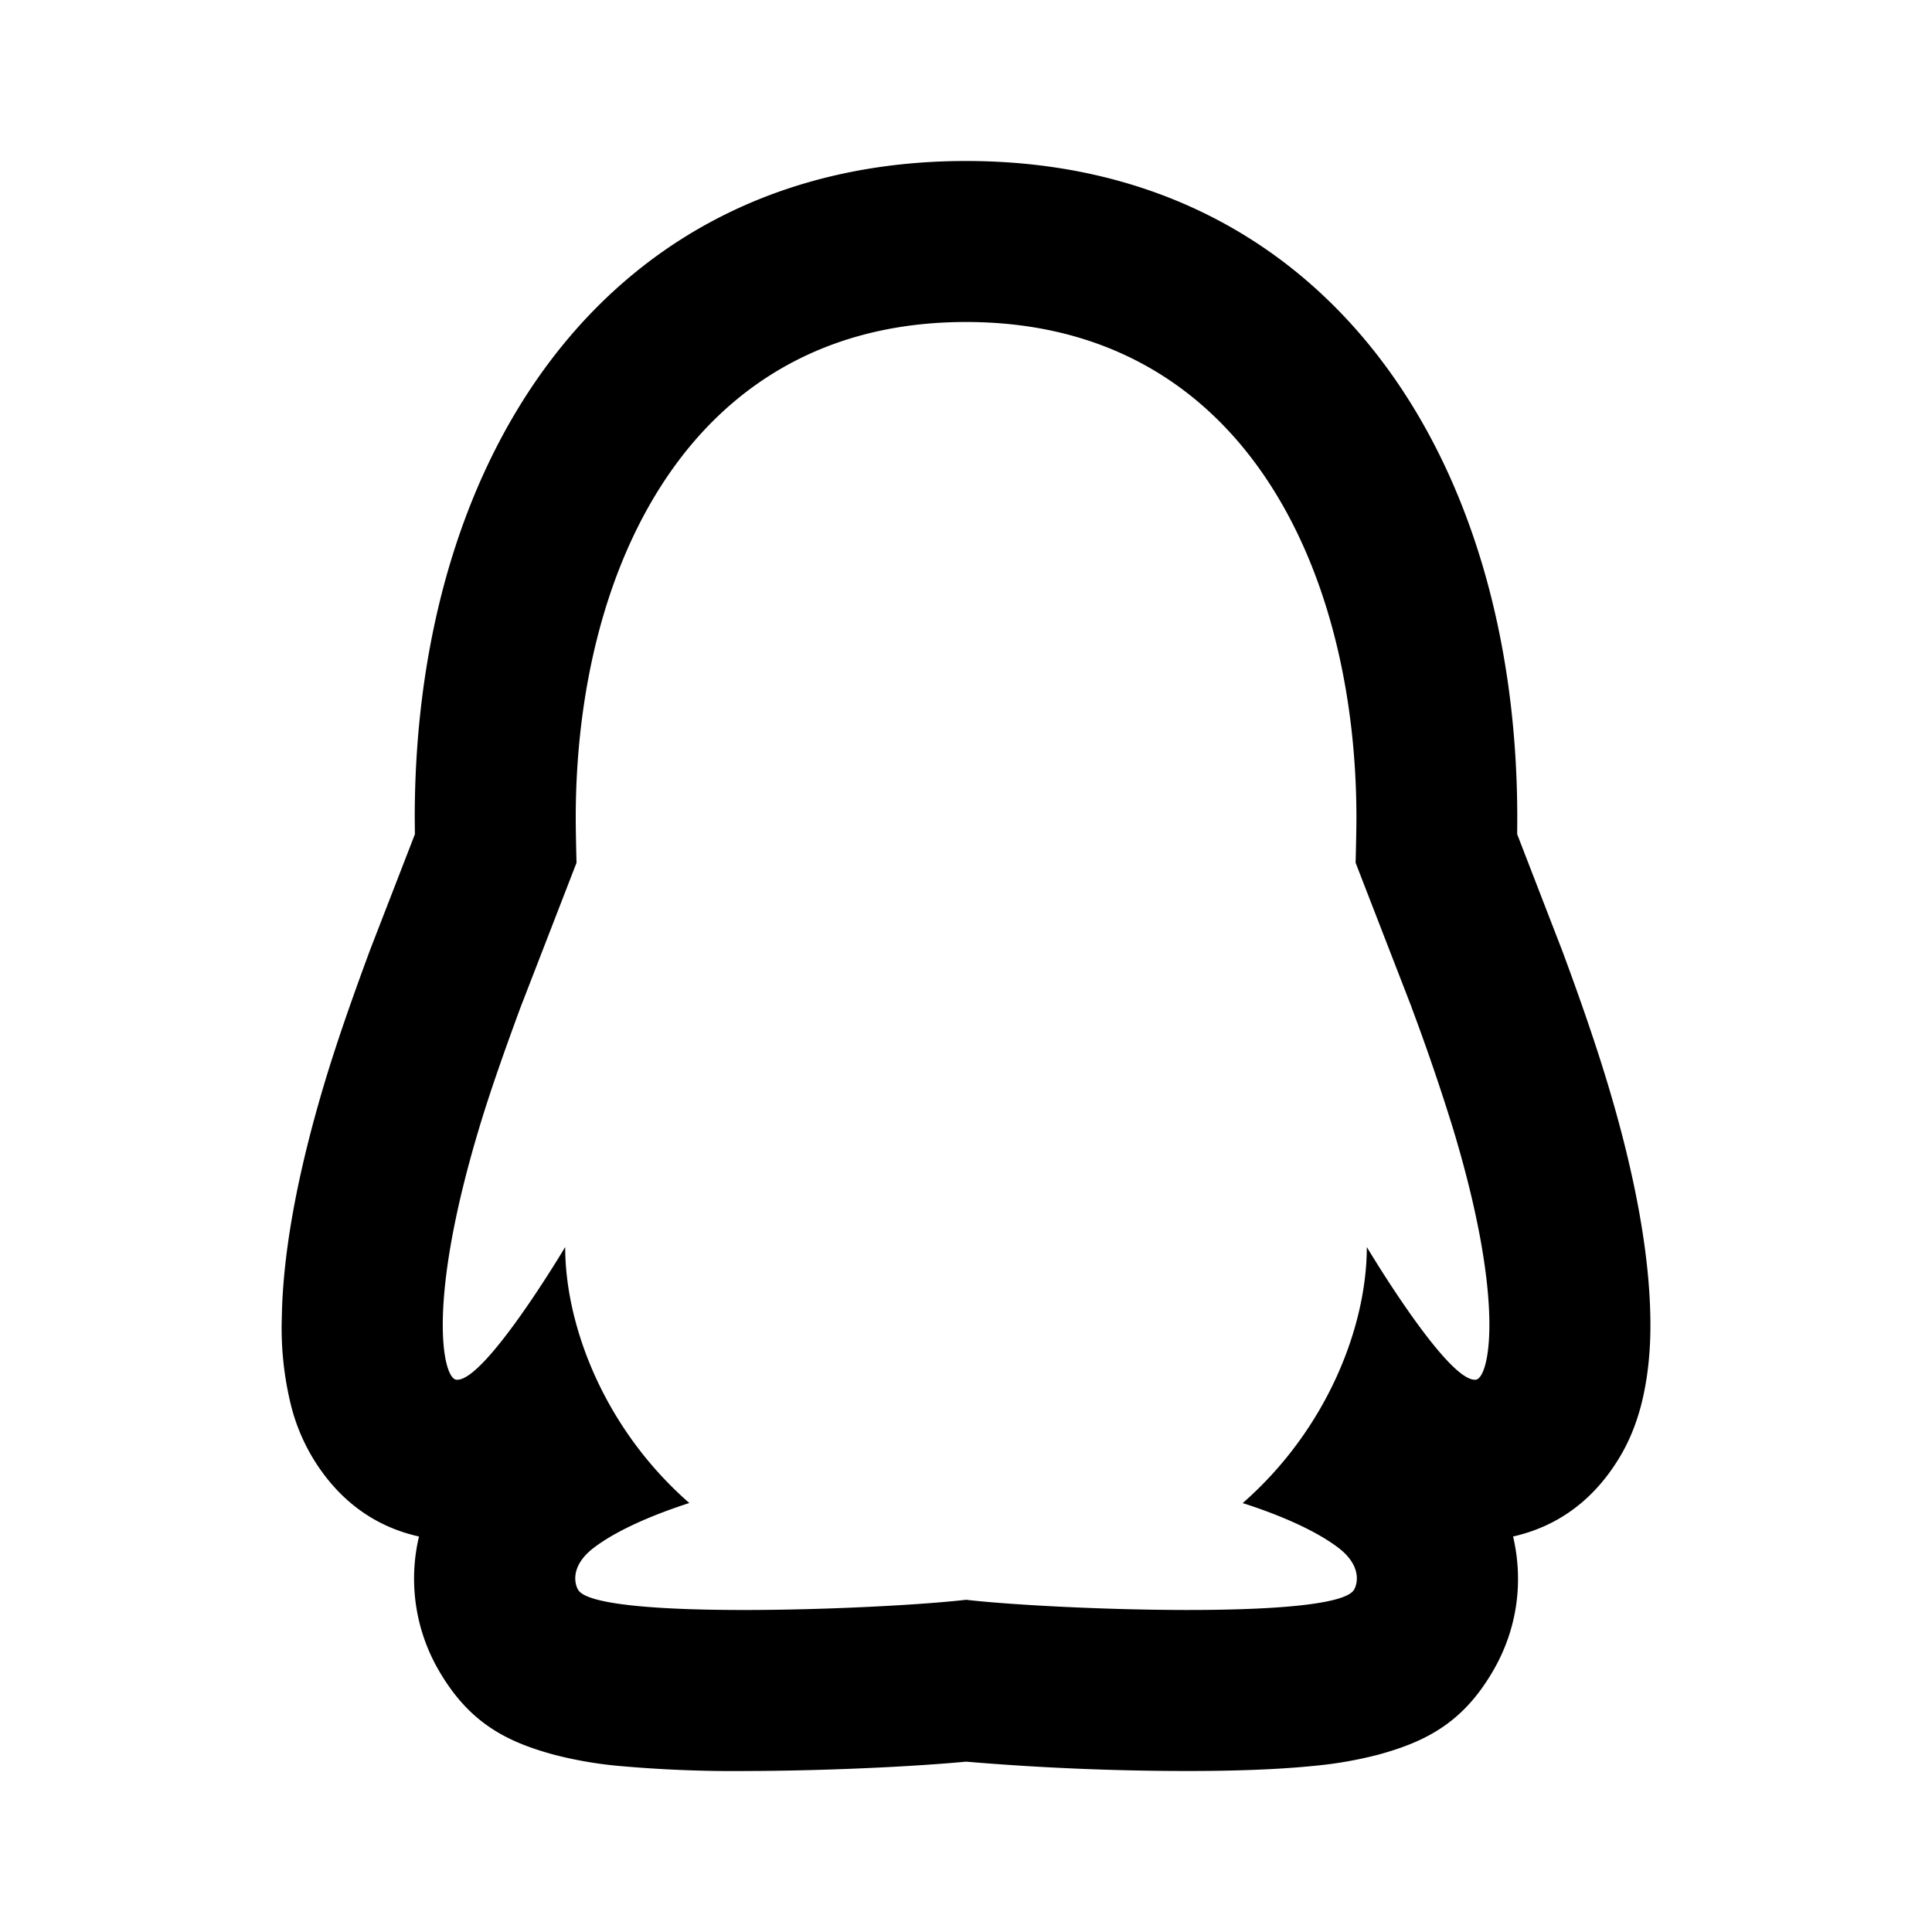 <svg xmlns="http://www.w3.org/2000/svg" width="3em" height="3em" viewBox="0 0 24 24"><path fill="currentColor" d="m17.536 12.514l-.696-1.796c0-.021.01-.375.01-.558C16.85 7.088 15.447 4 12 4s-4.848 3.088-4.848 6.16c0 .183.009.537.01.557l-.696 1.797c-.19.515-.38 1.05-.517 1.51c-.657 2.189-.444 3.095-.282 3.115c.348.043 1.354-1.648 1.354-1.648c0 .98.487 2.258 1.542 3.18c-.394.127-.878.32-1.188.557c-.28.214-.245.431-.194.52c.22.385 3.79.245 4.82.125c1.03.12 4.599.26 4.82-.126c.05-.088.085-.305-.194-.519c-.311-.237-.795-.43-1.19-.556c1.055-.923 1.542-2.202 1.542-3.181c0 0 1.007 1.691 1.355 1.648c.162-.02.378-.928-.283-3.116a27 27 0 0 0-.516-1.509m1.021 8.227c-.373.652-.833.892-1.438 1.057a5 5 0 0 1-.794.138c-.44.045-.986.065-1.613.064a33 33 0 0 1-2.71-.116c-.692.065-1.785.114-2.71.116a16 16 0 0 1-1.614-.064a5 5 0 0 1-.793-.138c-.605-.164-1.065-.405-1.44-1.059a2.27 2.27 0 0 1-.239-1.652c-.592-.132-1.001-.482-1.279-.911a2.4 2.4 0 0 1-.309-.71a4 4 0 0 1-.116-1.106c.013-.785.187-1.762.532-2.912c.14-.466.327-1.008.567-1.655l.554-1.43l-.002-.203C5.153 5.605 7.589 2 12 2c4.413 0 6.848 3.605 6.848 8.16l-.001.203l.553 1.43l.01.026c.225.606.413 1.153.556 1.626c.348 1.15.522 2.128.535 2.916q.012.61-.118 1.108c-.066.246-.161.48-.31.708c-.276.427-.684.776-1.277.91c.13.554.055 1.14-.24 1.654"/></svg>